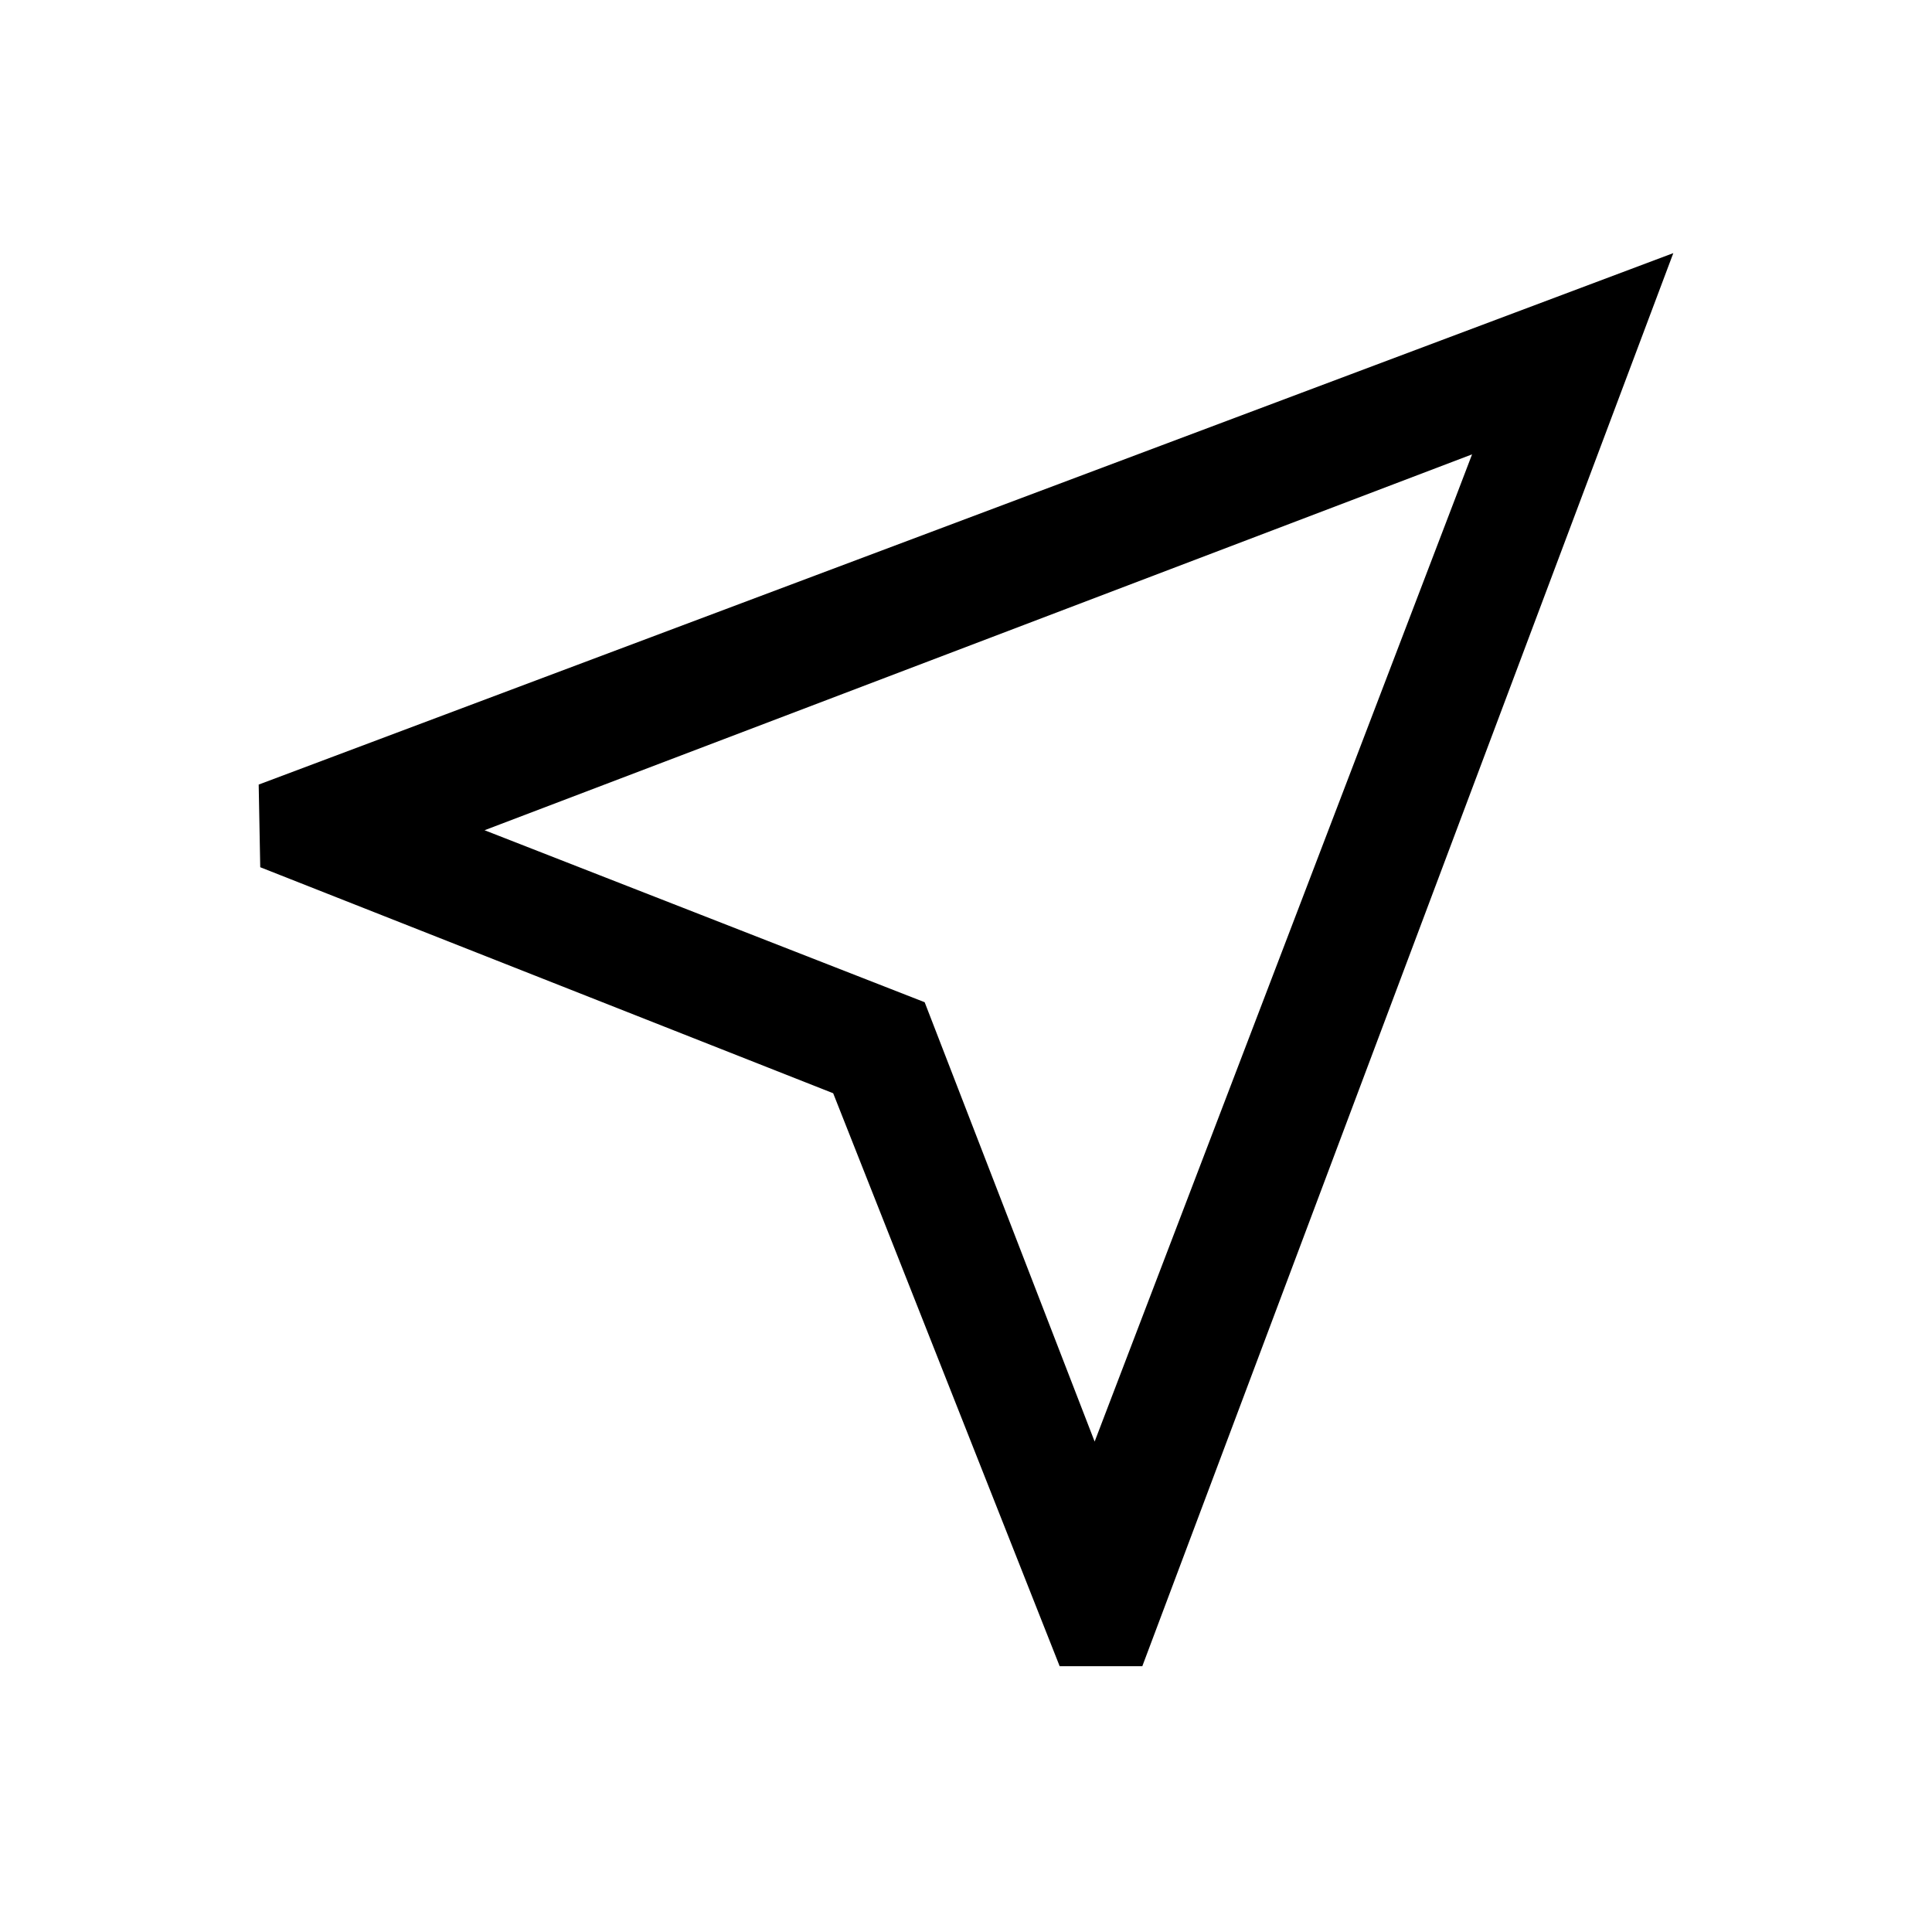 <svg xmlns="http://www.w3.org/2000/svg" height="48" viewBox="0 -960 960 960" width="48"><path d="M526.54-132.08 414-416.77 129.31-529.08l-.77-41.07 702.92-264.08-263.85 702.15h-41.07Zm17.38-111.61 187.54-490.54-490.69 186.77L459.46-462l84.46 218.31ZM459.46-462Z"/></svg>